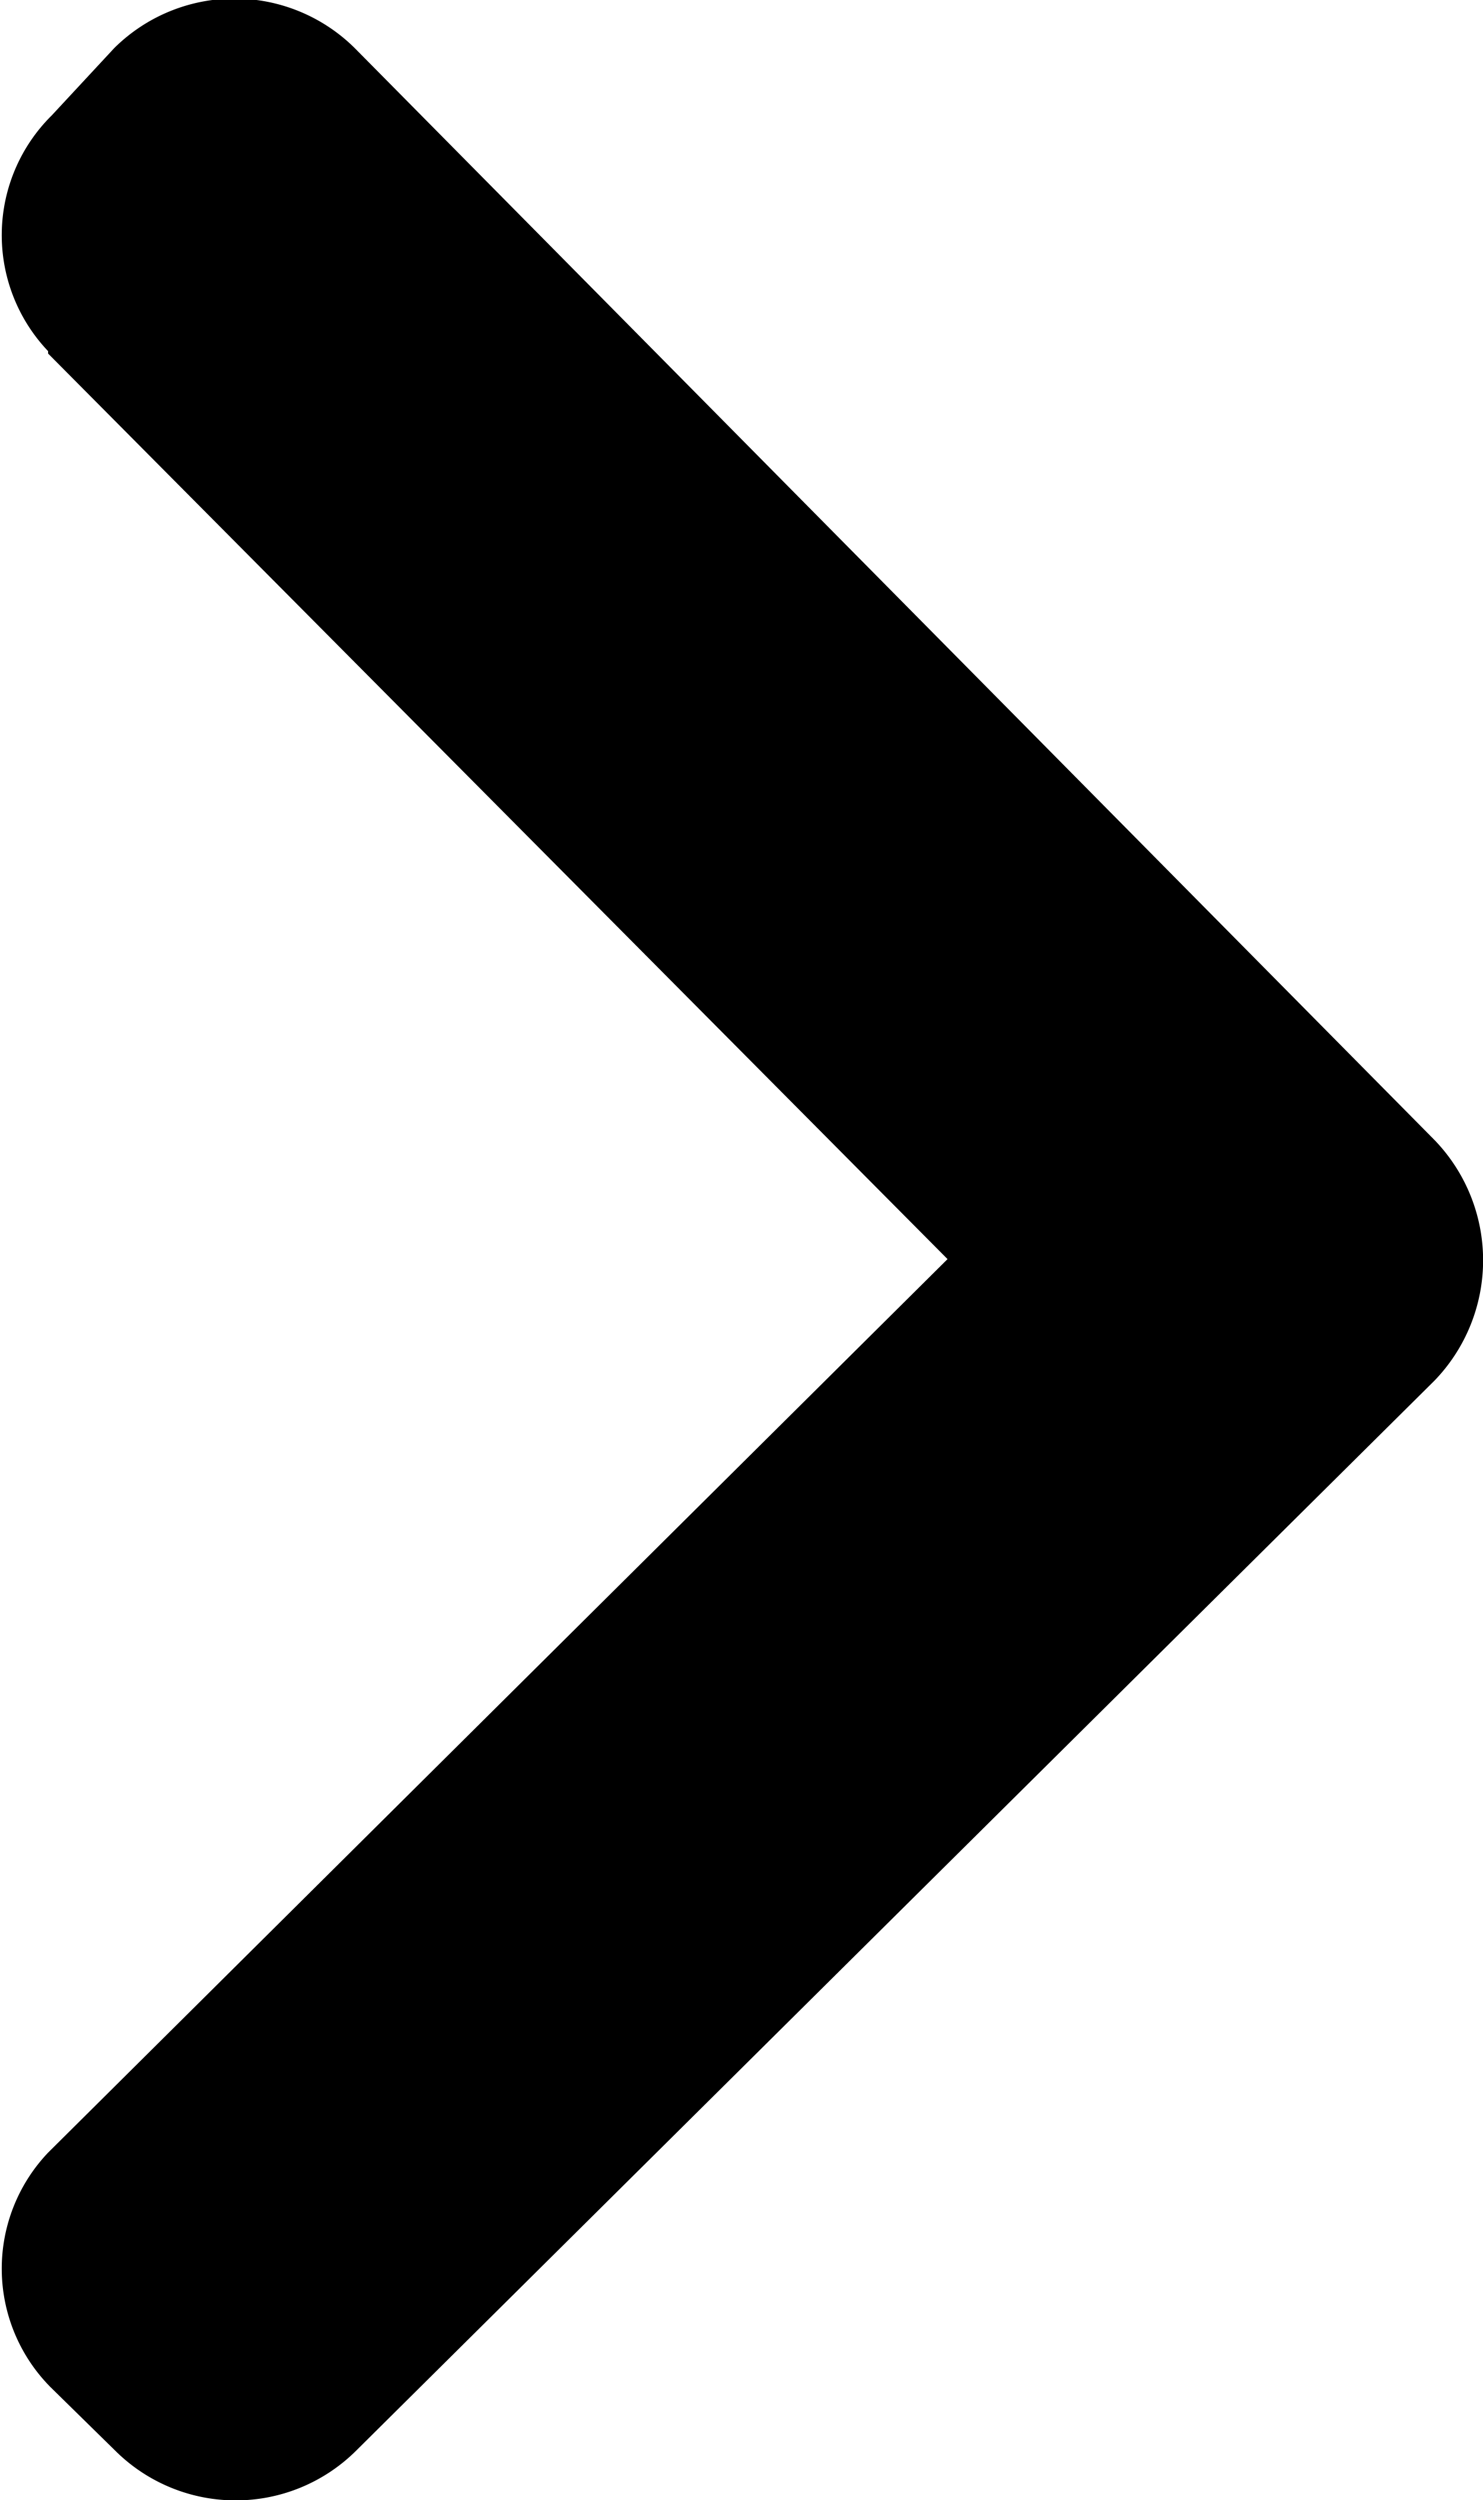 <svg xmlns="http://www.w3.org/2000/svg" viewBox="0 0 12.333 20.79">
  <path d="M11.93 9.48L2.95.4a1.42 1.42 0 0 0-2 0L.43.96A1.4 1.4 0 0 0 .4 2.92v.02l7.48 7.53L.4 17.9a1.4 1.4 0 0 0 .02 1.95l.54.53a1.42 1.42 0 0 0 2 0l8.97-8.9a1.44 1.44 0 0 0 0-2z"/>
</svg>

